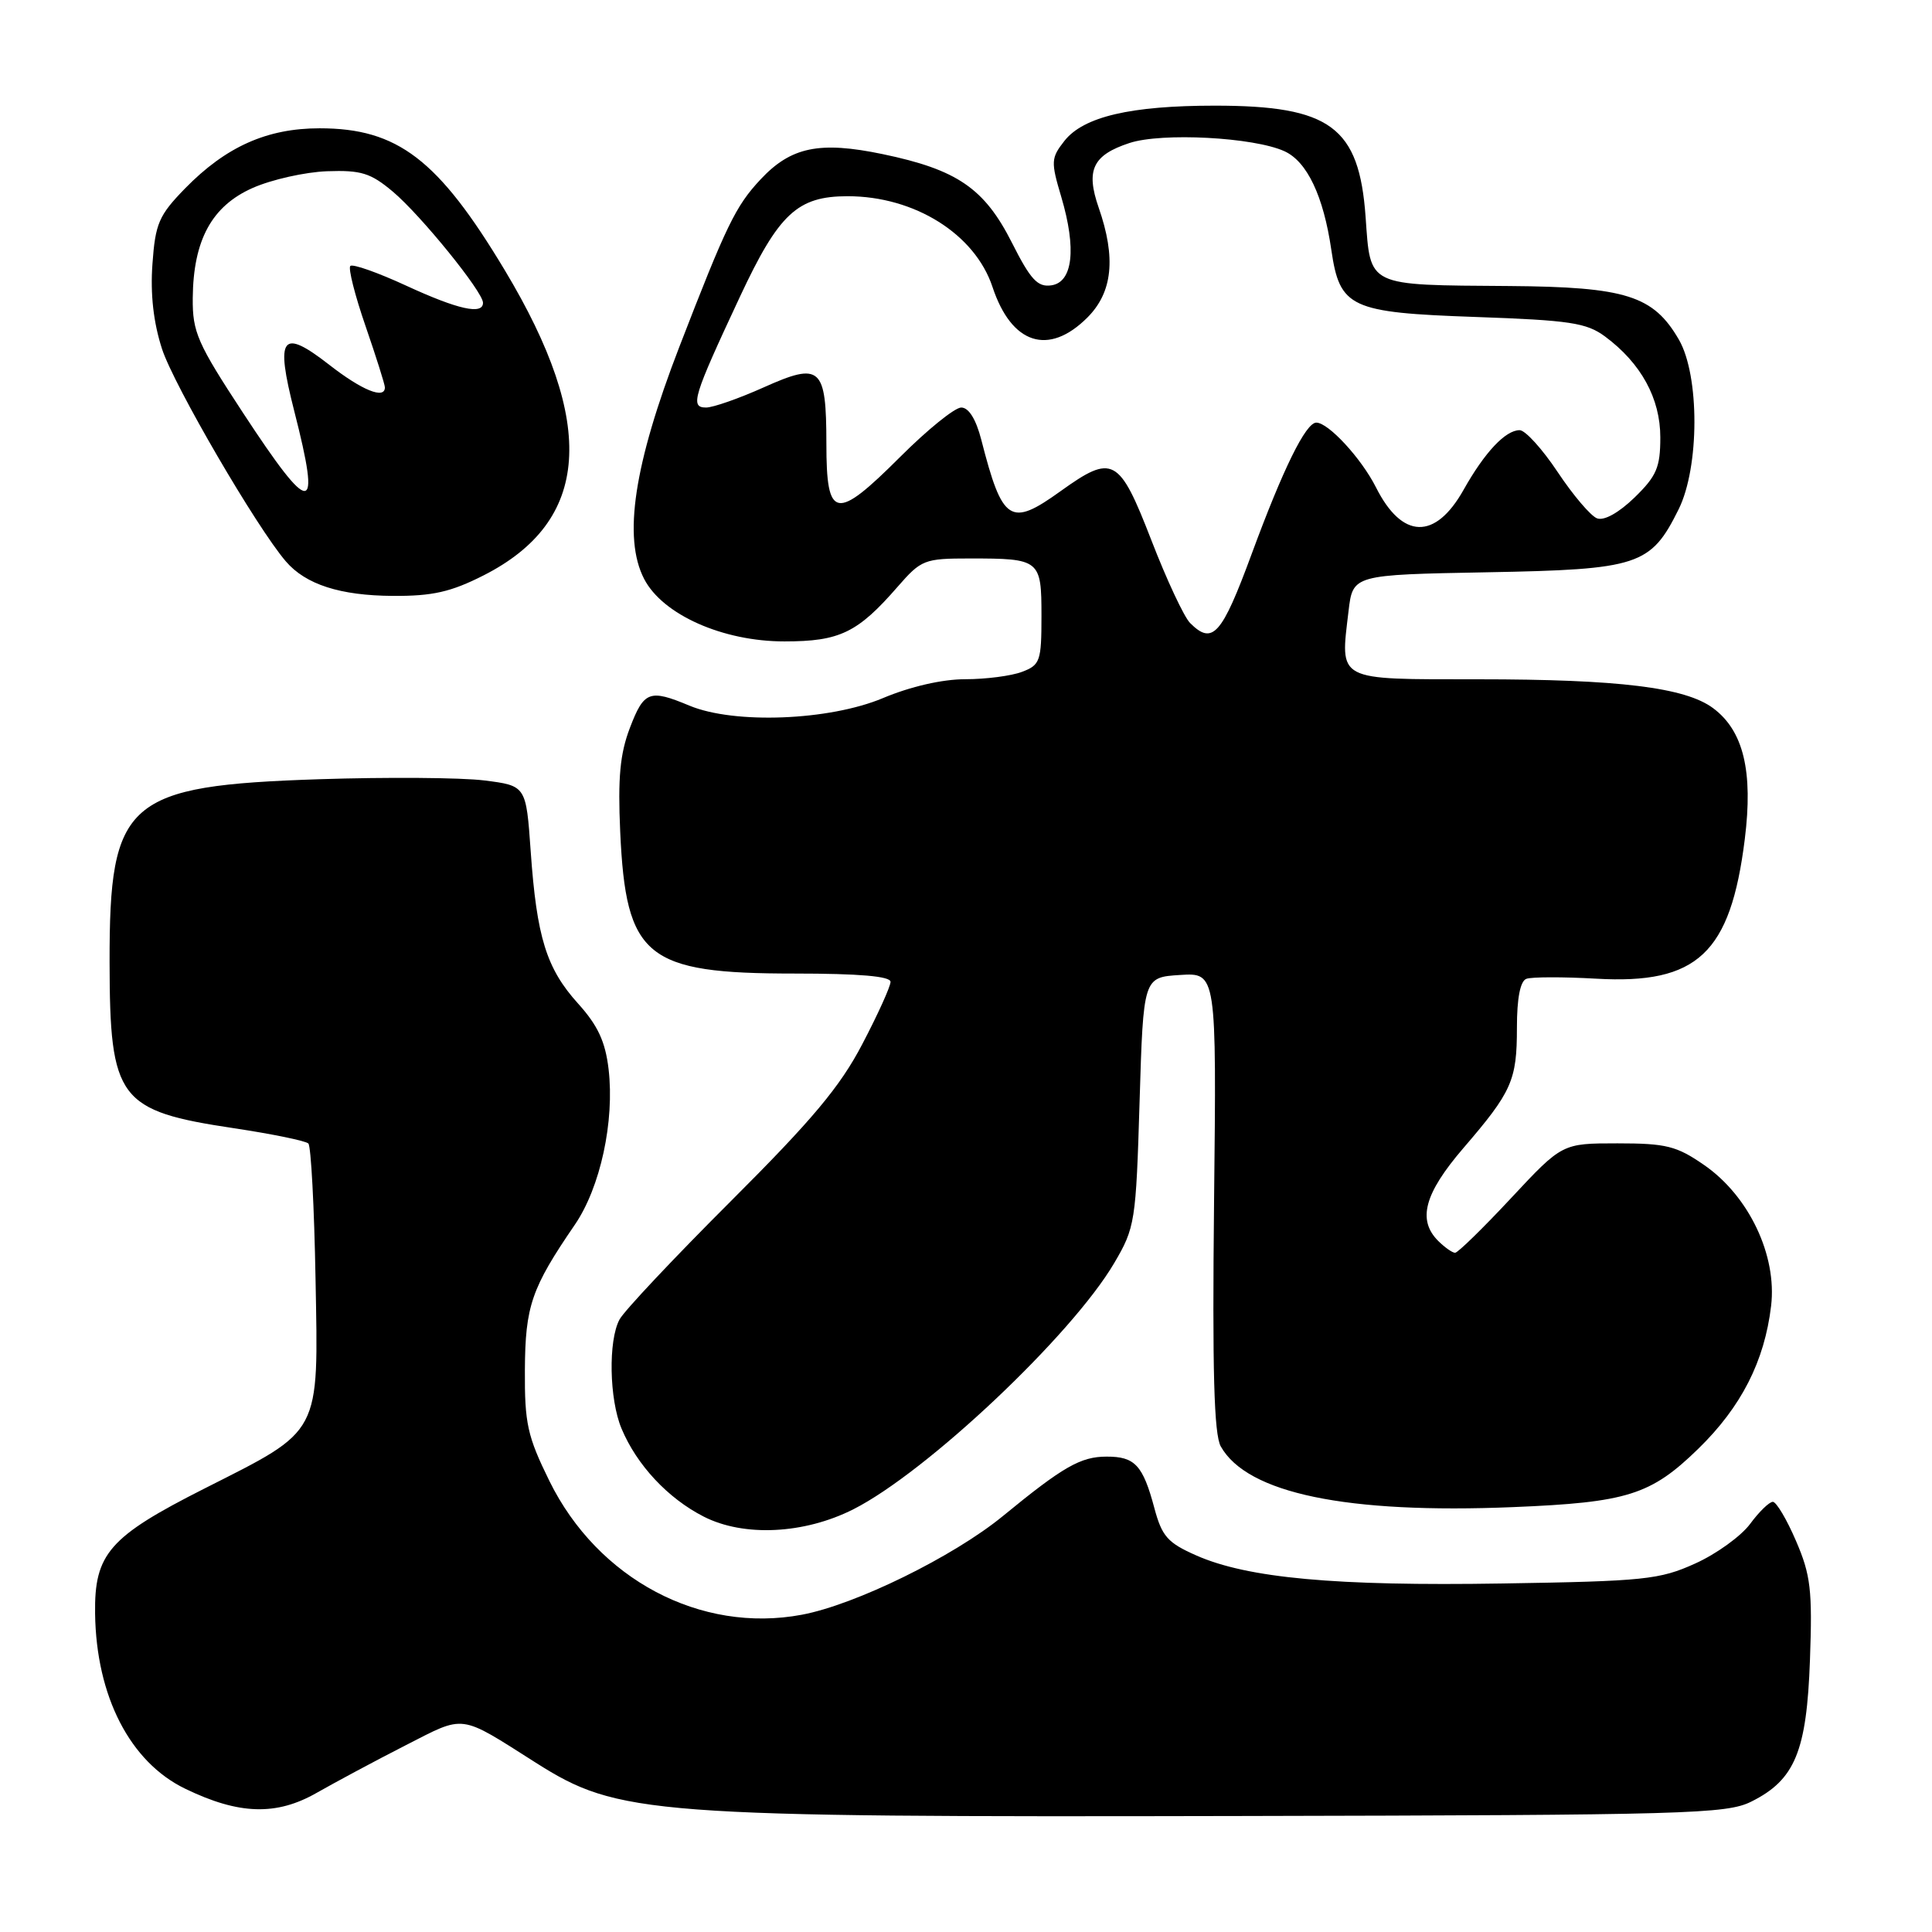 <?xml version="1.0" encoding="UTF-8" standalone="no"?>
<!DOCTYPE svg PUBLIC "-//W3C//DTD SVG 1.1//EN" "http://www.w3.org/Graphics/SVG/1.1/DTD/svg11.dtd" >
<svg xmlns="http://www.w3.org/2000/svg" xmlns:xlink="http://www.w3.org/1999/xlink" version="1.1" viewBox="0 0 256 256">
 <g >
 <path fill="currentColor"
d=" M 232.04 238.73 C 237.84 235.85 239.40 232.08 239.83 219.93 C 240.16 210.70 239.93 208.70 237.98 204.18 C 236.76 201.33 235.37 199.00 234.91 199.00 C 234.44 199.00 233.08 200.32 231.89 201.94 C 230.69 203.55 227.42 205.92 224.61 207.18 C 219.91 209.31 217.87 209.52 199.08 209.82 C 176.95 210.18 165.29 209.11 158.48 206.09 C 154.72 204.43 153.96 203.57 152.96 199.83 C 151.44 194.14 150.38 193.00 146.63 193.01 C 143.19 193.01 140.88 194.33 132.87 200.90 C 126.31 206.27 113.35 212.63 106.25 213.96 C 92.83 216.48 79.21 209.26 72.80 196.24 C 69.88 190.30 69.51 188.62 69.55 181.52 C 69.60 173.06 70.41 170.69 76.17 162.28 C 79.55 157.34 81.45 148.58 80.64 141.66 C 80.21 138.02 79.22 135.88 76.60 132.98 C 72.40 128.33 71.12 124.20 70.32 112.80 C 69.71 104.11 69.71 104.11 64.15 103.41 C 61.09 103.03 51.27 102.96 42.34 103.25 C 16.72 104.10 14.49 106.05 14.52 127.50 C 14.55 145.70 15.68 147.20 31.03 149.50 C 36.08 150.26 40.51 151.17 40.86 151.52 C 41.21 151.87 41.64 159.94 41.81 169.45 C 42.19 190.28 42.67 189.36 27.09 197.24 C 14.47 203.62 12.49 205.88 12.60 213.81 C 12.75 224.77 17.23 233.48 24.53 237.01 C 31.66 240.47 36.63 240.62 42.00 237.54 C 44.48 236.13 49.73 233.31 53.69 231.29 C 61.72 227.19 60.74 227.06 71.00 233.57 C 81.94 240.50 85.87 240.80 164.50 240.63 C 223.51 240.51 228.78 240.36 232.04 238.73 Z  M 113.07 199.99 C 122.77 195.09 142.02 176.93 147.64 167.36 C 150.40 162.67 150.52 161.92 151.00 146.00 C 151.50 129.50 151.50 129.50 156.35 129.19 C 161.20 128.88 161.20 128.88 160.87 159.19 C 160.63 181.65 160.86 190.06 161.76 191.66 C 165.26 197.88 178.42 200.61 200.50 199.70 C 215.61 199.08 218.74 198.10 225.02 191.98 C 230.73 186.42 233.81 180.37 234.68 173.04 C 235.48 166.34 231.74 158.48 225.82 154.38 C 222.17 151.85 220.79 151.50 214.33 151.50 C 207.00 151.50 207.00 151.50 200.23 158.75 C 196.51 162.74 193.17 166.00 192.81 166.00 C 192.44 166.00 191.44 165.29 190.57 164.43 C 187.79 161.65 188.73 158.16 193.87 152.17 C 200.35 144.64 201.00 143.17 201.00 136.15 C 201.00 132.28 201.44 130.00 202.25 129.70 C 202.94 129.44 207.10 129.43 211.50 129.68 C 224.91 130.45 229.30 126.34 231.19 111.22 C 232.32 102.20 231.02 96.82 226.99 93.83 C 223.30 91.09 214.52 90.01 195.87 90.01 C 176.91 90.00 177.58 90.35 178.69 80.96 C 179.26 76.16 179.26 76.16 197.06 75.83 C 217.16 75.46 218.73 74.94 222.43 67.48 C 225.20 61.89 225.22 49.77 222.46 45.00 C 219.08 39.17 215.45 38.02 200.00 37.90 C 180.97 37.76 181.62 38.07 180.95 28.76 C 180.10 16.81 176.29 14.00 160.97 14.00 C 149.81 14.00 143.57 15.46 141.04 18.67 C 139.26 20.94 139.23 21.42 140.63 26.11 C 142.66 32.97 142.16 37.41 139.30 37.81 C 137.49 38.07 136.55 37.05 134.09 32.17 C 130.44 24.95 126.84 22.48 116.95 20.42 C 108.59 18.68 104.81 19.46 100.78 23.77 C 97.46 27.32 96.26 29.81 90.00 46.00 C 84.00 61.54 82.53 71.26 85.35 76.71 C 87.80 81.45 95.79 85.00 103.95 84.99 C 111.27 84.99 113.64 83.84 118.94 77.75 C 122.07 74.16 122.47 74.00 128.52 74.00 C 137.82 74.00 138.00 74.15 138.00 81.63 C 138.00 87.60 137.82 88.12 135.43 89.02 C 134.02 89.56 130.64 90.00 127.90 90.00 C 124.86 90.00 120.64 90.97 117.00 92.50 C 109.89 95.49 97.29 95.98 91.35 93.50 C 86.06 91.29 85.33 91.56 83.46 96.46 C 82.15 99.89 81.86 103.08 82.18 110.21 C 82.94 126.86 85.57 129.00 105.25 129.00 C 113.88 129.00 118.00 129.36 118.00 130.10 C 118.00 130.71 116.32 134.42 114.26 138.35 C 111.32 143.99 107.63 148.39 96.85 159.15 C 89.33 166.66 82.68 173.72 82.09 174.84 C 80.58 177.64 80.73 185.41 82.35 189.28 C 84.37 194.12 88.50 198.54 93.25 200.96 C 98.56 203.67 106.56 203.28 113.07 199.99 Z  M 64.06 76.25 C 78.24 69.06 79.14 56.21 66.89 35.81 C 58.08 21.13 52.69 17.00 42.35 17.00 C 35.38 17.00 29.94 19.43 24.53 24.96 C 21.05 28.53 20.58 29.61 20.20 34.97 C 19.91 38.98 20.33 42.73 21.47 46.24 C 23.04 51.06 34.03 69.92 37.88 74.39 C 40.51 77.45 45.07 78.92 52.07 78.96 C 57.31 78.99 59.74 78.44 64.06 76.25 Z  M 157.69 82.55 C 156.90 81.76 154.58 76.81 152.55 71.55 C 148.29 60.57 147.45 60.12 140.52 65.09 C 133.86 69.88 132.83 69.21 130.02 58.25 C 129.32 55.54 128.36 54.00 127.37 54.00 C 126.51 54.00 122.87 56.95 119.27 60.55 C 110.73 69.08 109.50 68.86 109.50 58.78 C 109.49 48.60 108.75 47.94 101.17 51.34 C 97.91 52.80 94.49 54.00 93.56 54.00 C 91.40 54.00 91.83 52.61 98.04 39.33 C 103.20 28.29 105.66 26.00 112.32 26.00 C 121.18 26.00 129.18 31.01 131.51 38.02 C 134.03 45.63 138.94 47.21 144.08 42.08 C 147.43 38.73 147.90 34.17 145.58 27.51 C 143.85 22.53 144.79 20.55 149.66 18.95 C 153.94 17.54 166.13 18.18 170.20 20.04 C 173.20 21.41 175.37 25.98 176.41 33.13 C 177.53 40.78 178.91 41.42 195.53 42.00 C 208.03 42.44 210.22 42.77 212.68 44.59 C 217.45 48.13 220.00 52.79 220.00 57.95 C 220.00 61.94 219.51 63.08 216.57 65.94 C 214.48 67.96 212.53 69.04 211.61 68.68 C 210.77 68.36 208.43 65.60 206.40 62.55 C 204.37 59.50 202.11 57.00 201.36 57.00 C 199.48 57.00 196.73 59.93 193.94 64.89 C 190.18 71.59 185.79 71.47 182.32 64.57 C 180.39 60.74 176.02 56.00 174.42 56.00 C 173.02 56.00 170.02 62.10 165.85 73.41 C 161.88 84.18 160.67 85.53 157.69 82.55 Z  M 32.23 54.75 C 26.15 45.48 25.50 44.02 25.54 39.50 C 25.61 31.81 28.06 27.30 33.49 24.90 C 36.00 23.79 40.43 22.80 43.33 22.69 C 47.85 22.53 49.11 22.92 52.05 25.39 C 55.75 28.50 64.00 38.67 64.00 40.12 C 64.00 41.75 60.69 41.02 53.82 37.85 C 50.05 36.11 46.73 34.94 46.42 35.24 C 46.12 35.55 47.03 39.14 48.44 43.22 C 49.85 47.31 51.00 50.95 51.00 51.33 C 51.00 52.95 47.98 51.73 43.63 48.34 C 37.31 43.42 36.46 44.55 38.99 54.47 C 42.58 68.51 41.29 68.56 32.23 54.75 Z "/>
</g>
</svg>
